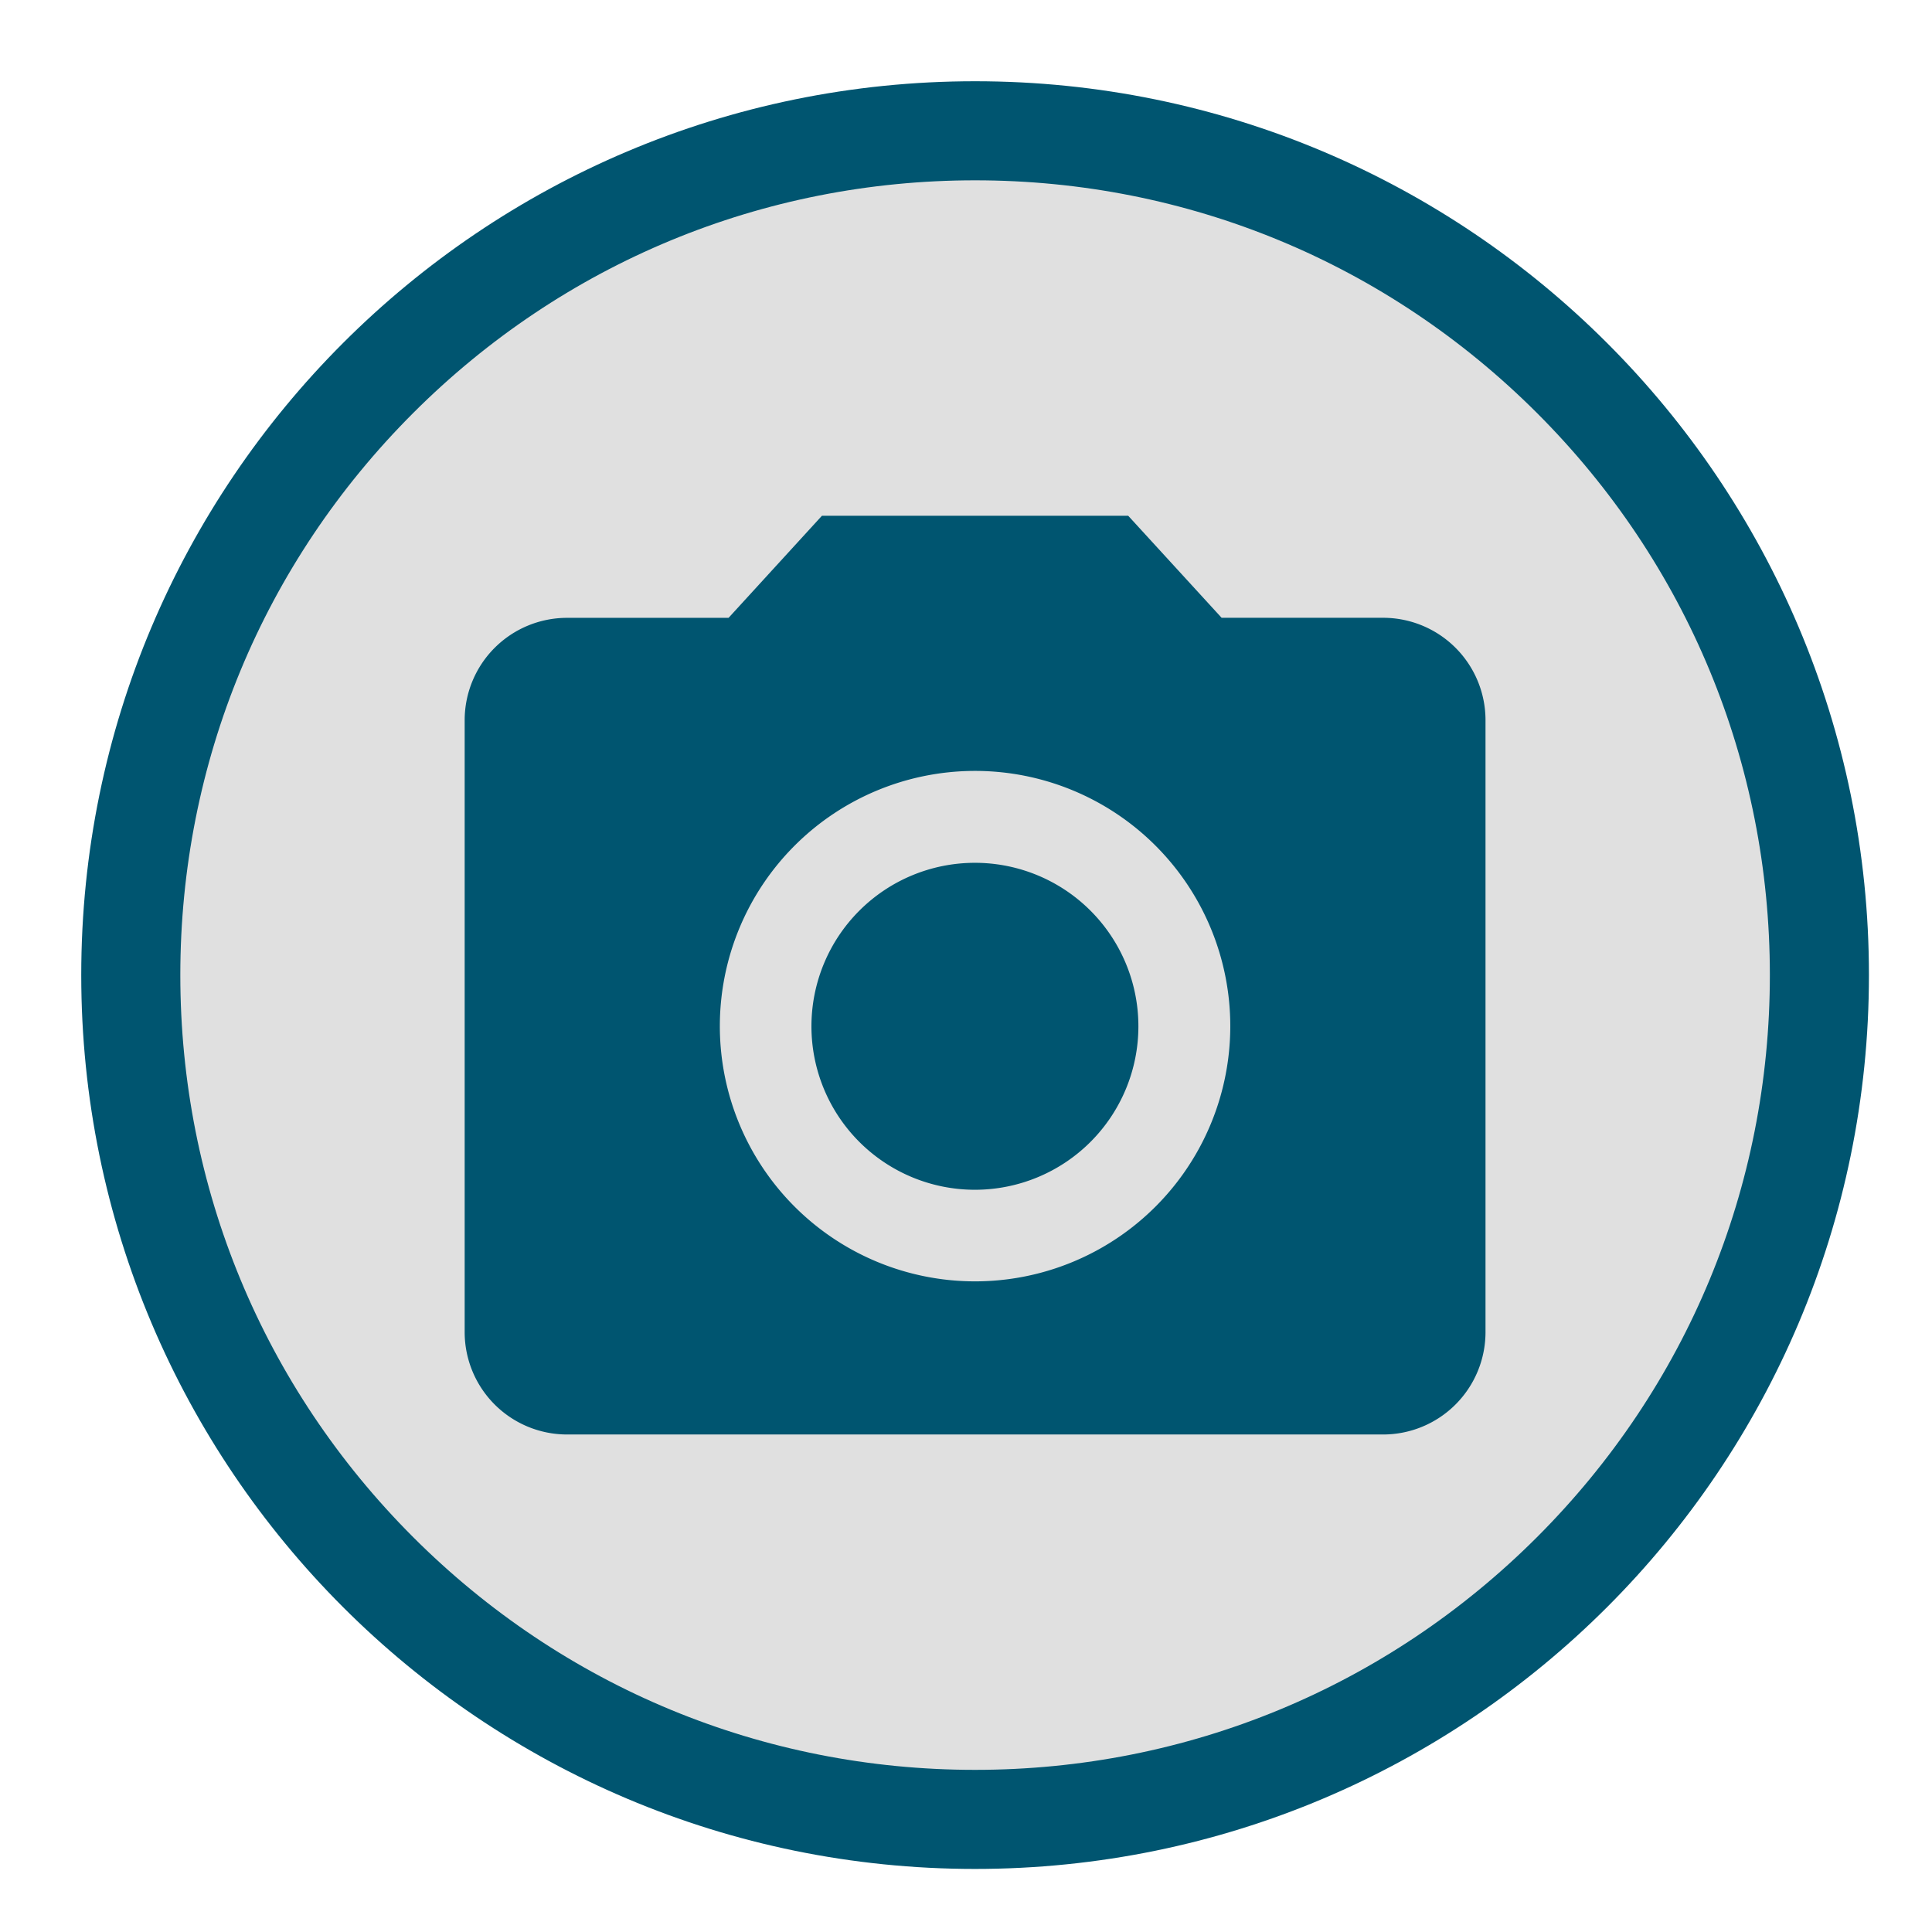 <svg xmlns="http://www.w3.org/2000/svg" width="39" height="39" viewBox="0 0 39 39"><defs><style>.a{fill:none;}.b{fill:#e0e0e0;}.c{fill:#005570;}.d,.e{stroke:none;}.e{fill:#005570;}</style></defs><g transform="translate(-1183 -1547)"><rect class="a" width="39" height="39" transform="translate(1183 1547)"/><g class="b" transform="translate(1184.64 1548.64)"><path class="d" d="M 18.043 35.087 C 13.491 35.087 9.211 33.314 5.992 30.095 C 2.773 26.876 1 22.596 1 18.043 C 1 13.491 2.773 9.211 5.992 5.992 C 9.211 2.773 13.491 1 18.043 1 C 22.596 1 26.876 2.773 30.095 5.992 C 33.314 9.211 35.087 13.491 35.087 18.043 C 35.087 22.596 33.314 26.876 30.095 30.095 C 26.876 33.314 22.596 35.087 18.043 35.087 Z"/><path class="e" d="M 18.043 2 C 13.758 2 9.729 3.669 6.699 6.699 C 3.669 9.729 2 13.758 2 18.043 C 2 22.329 3.669 26.357 6.699 29.388 C 9.729 32.418 13.758 34.087 18.043 34.087 C 22.329 34.087 26.357 32.418 29.388 29.388 C 32.418 26.357 34.087 22.329 34.087 18.043 C 34.087 13.758 32.418 9.729 29.388 6.699 C 26.357 3.669 22.329 2 18.043 2 M 18.043 3.814697265625e-06 C 28.008 3.814697265625e-06 36.087 8.078 36.087 18.043 C 36.087 28.008 28.008 36.087 18.043 36.087 C 8.078 36.087 3.814697265625e-06 28.008 3.814697265625e-06 18.043 C 3.814697265625e-06 8.078 8.078 3.814697265625e-06 18.043 3.814697265625e-06 Z"/></g><g transform="translate(1192.38 1557.411)"><path class="c" d="M19.794,16.5a3.3,3.3,0,1,1-3.3-3.3A3.3,3.3,0,0,1,19.794,16.5Z" transform="translate(-6.194 -6.194)"/><path class="c" d="M10.212,3,8.327,5.061H5.061A2.067,2.067,0,0,0,3,7.121V19.485a2.067,2.067,0,0,0,2.061,2.061H21.546a2.067,2.067,0,0,0,2.061-2.061V7.121a2.067,2.067,0,0,0-2.061-2.061H18.28L16.394,3ZM13.3,18.455A5.152,5.152,0,1,1,18.455,13.3,5.153,5.153,0,0,1,13.3,18.455Z" transform="translate(-3 -3)"/></g></g></svg>